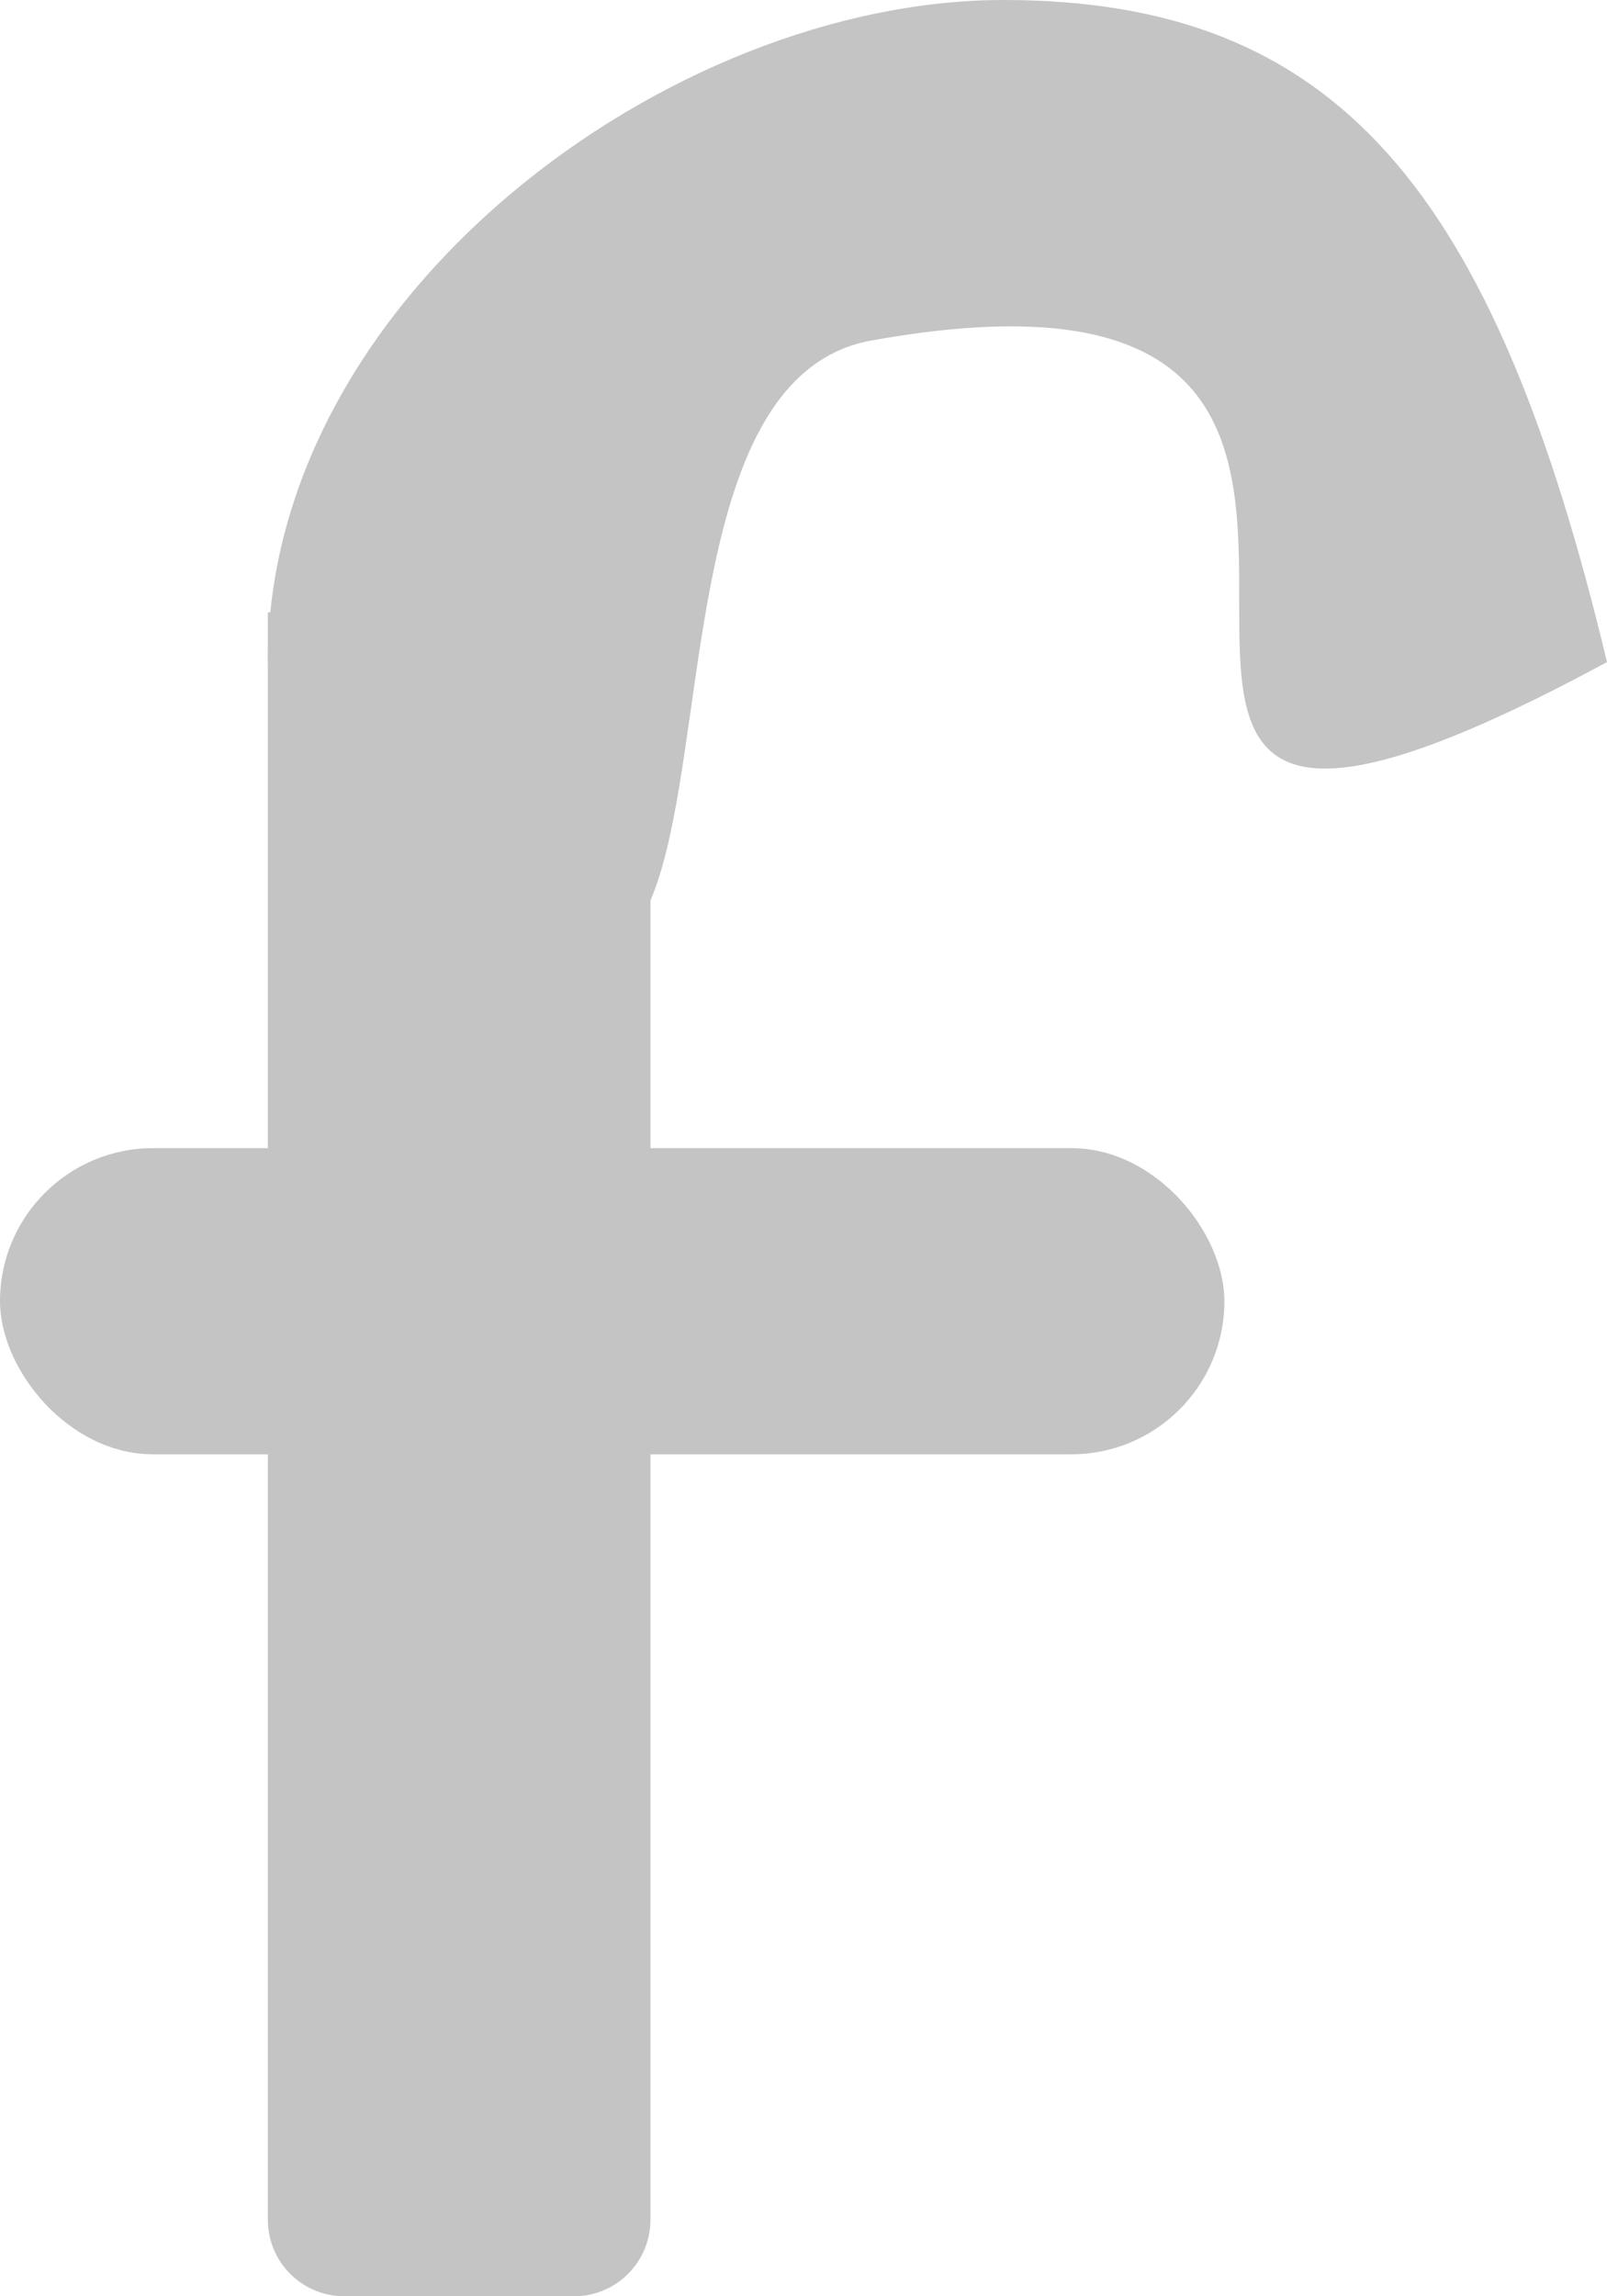 <svg width="42" height="60" viewBox="0 0 42 60" fill="none" xmlns="http://www.w3.org/2000/svg">
<path d="M42 17.3C22.775 27.679 42 5.437 22.775 8.897C14.2 10.44 22.775 38.059 7 17.3C7 7.745 17.513 0 26.225 0C34.938 0 39.042 4.943 42 17.3Z" fill="#C4C4C4"/>
<path d="M7 16H17V58C17 59.105 16.105 60 15 60H9C7.895 60 7 59.105 7 58V16Z" fill="#C4C4C4"/>
<rect y="30" width="32" height="8" rx="4" fill="#C4C4C4"/>
</svg>
